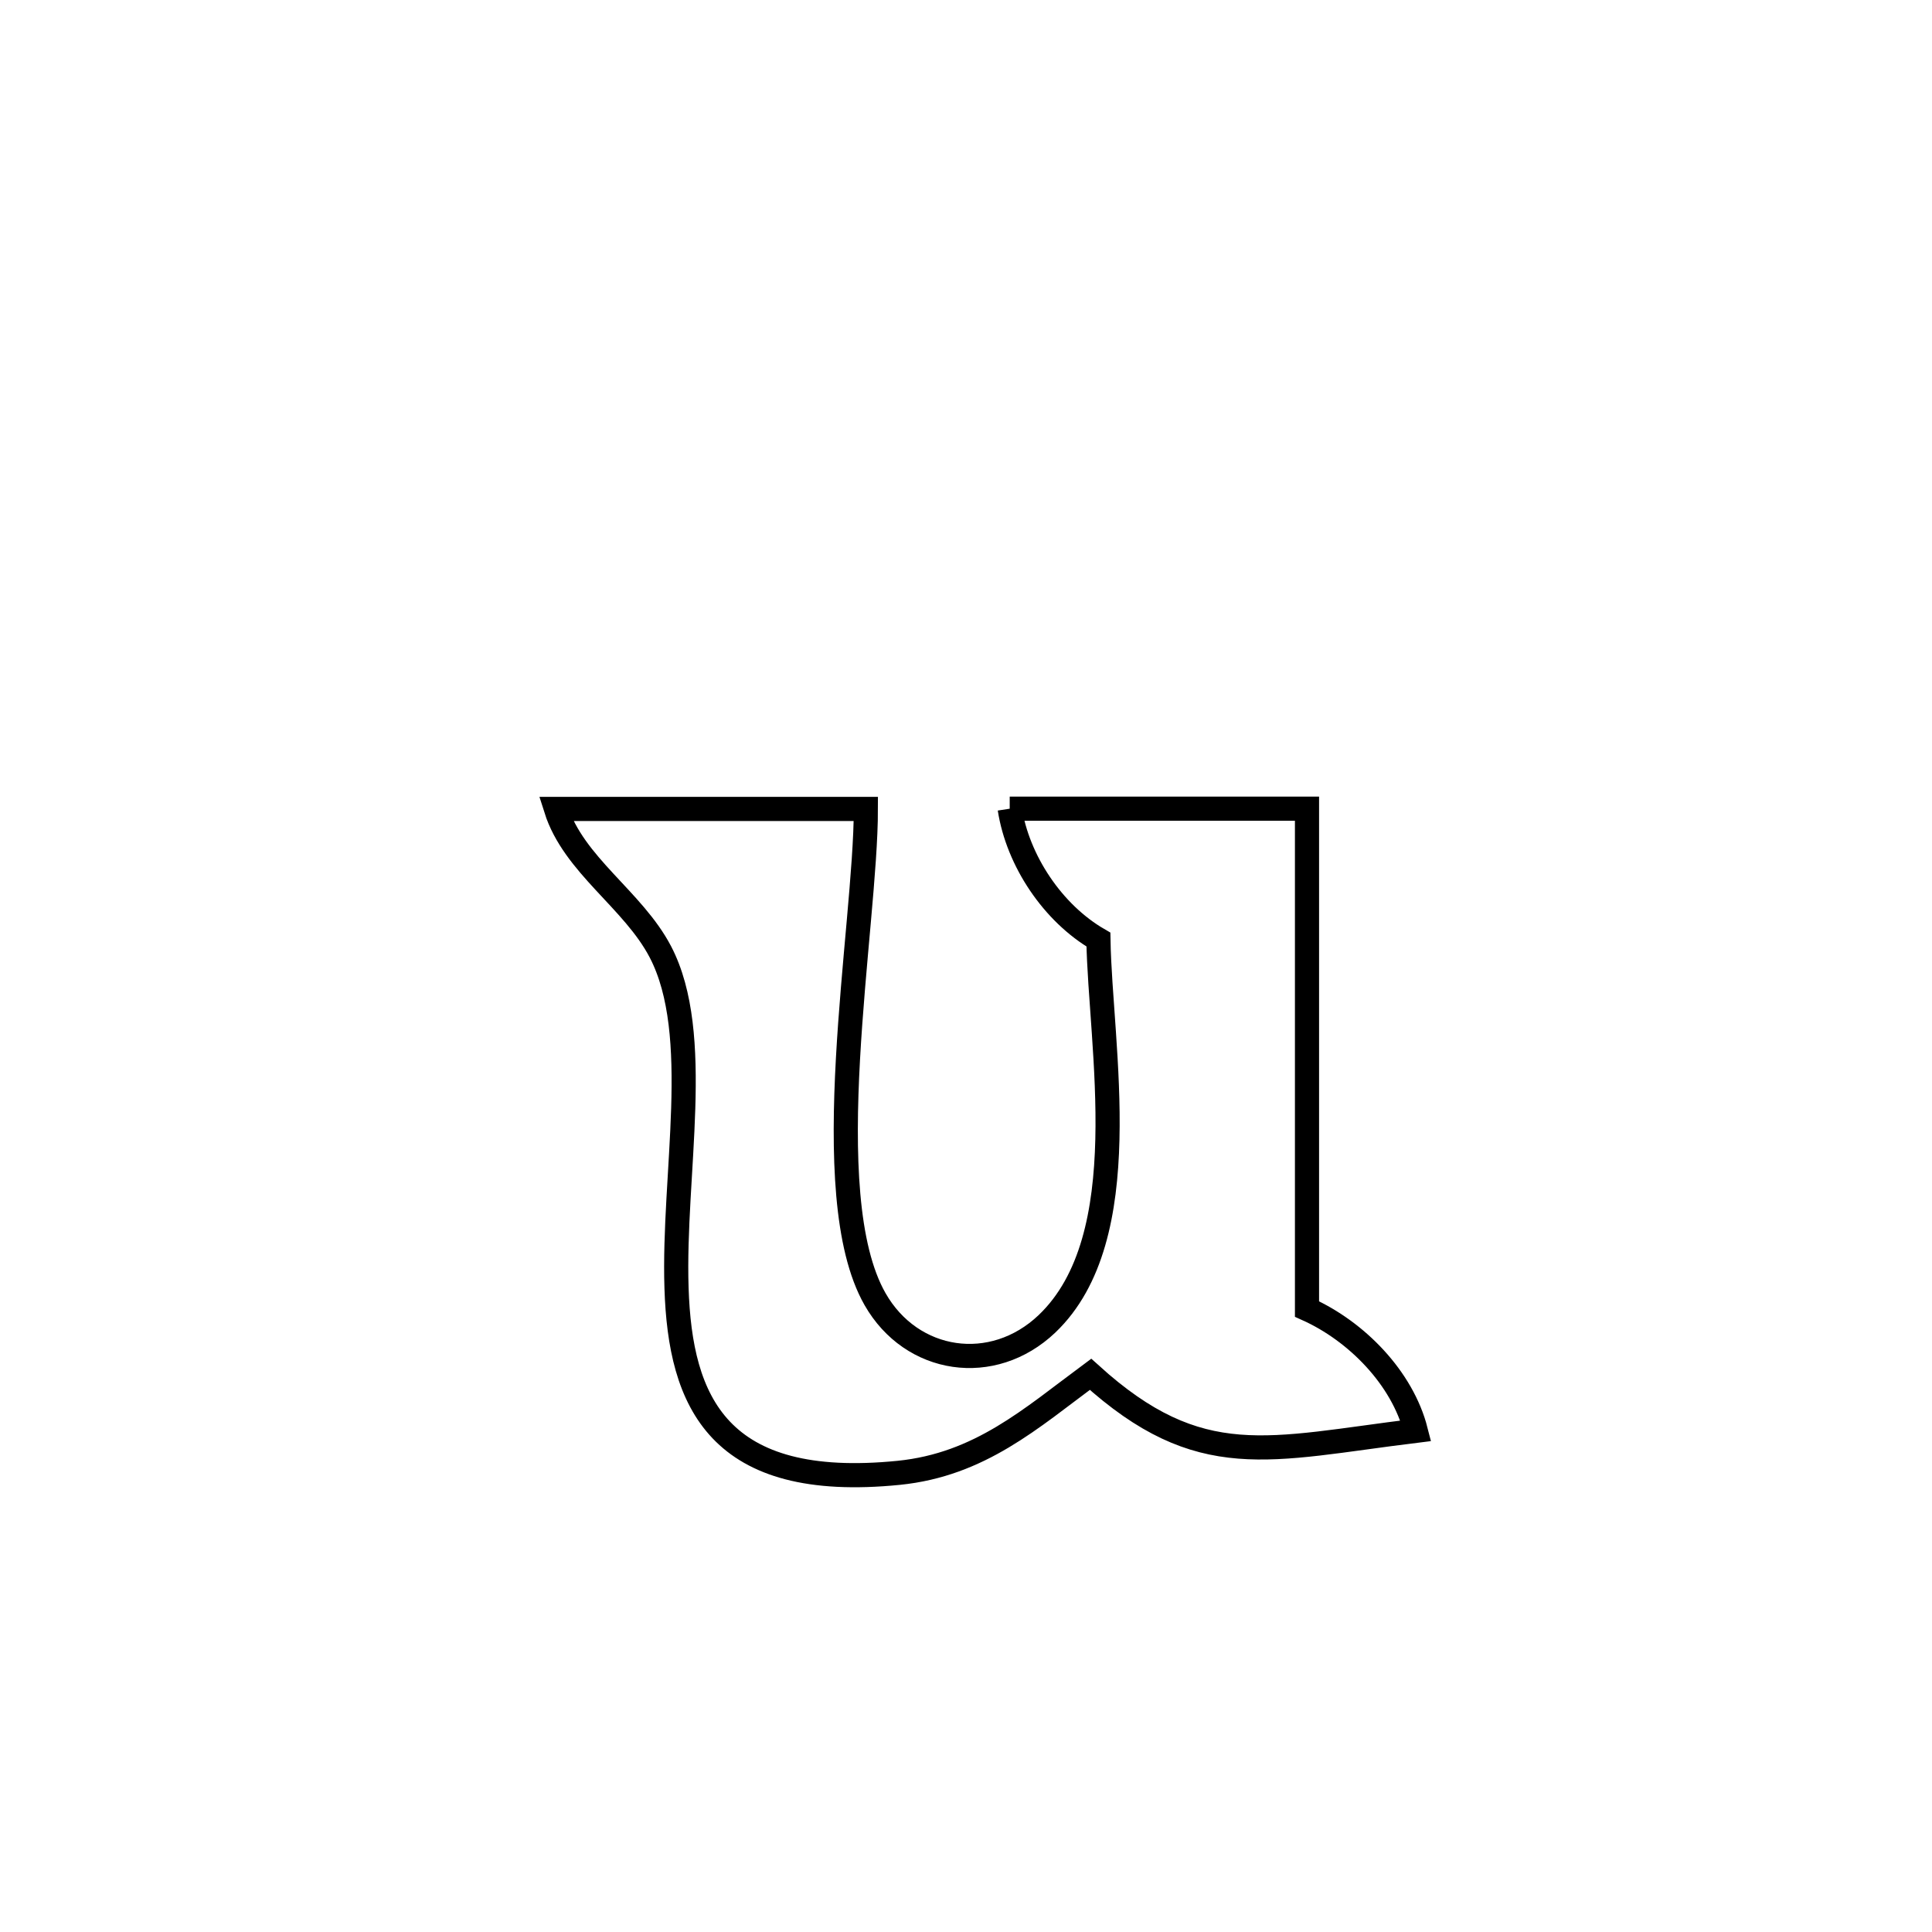 <svg xmlns="http://www.w3.org/2000/svg" viewBox="0.0 0.0 24.0 24.0" height="200px" width="200px"><path fill="none" stroke="black" stroke-width=".3" stroke-opacity="1.0"  filling="0" d="M12.543 10.046 L12.543 10.046 C13.774 10.046 15.005 10.046 16.236 10.046 L16.236 10.046 C16.236 12.118 16.236 14.189 16.236 16.261 L16.236 16.261 C16.853 16.538 17.421 17.119 17.588 17.774 L17.588 17.774 C15.758 17.999 14.908 18.306 13.547 17.072 L13.547 17.072 C12.807 17.62 12.172 18.194 11.165 18.296 C8.922 18.521 8.449 17.417 8.404 16 C8.358 14.583 8.739 12.852 8.204 11.825 C7.865 11.175 7.127 10.748 6.906 10.049 L6.906 10.049 C8.19 10.049 9.473 10.049 10.756 10.049 L10.756 10.049 C10.756 11.522 10.125 14.832 10.87 16.138 C11.324 16.935 12.332 17.086 13.006 16.445 C14.133 15.371 13.667 13.006 13.645 11.672 L13.645 11.672 C13.079 11.344 12.643 10.693 12.543 10.046 L12.543 10.046"></path></svg>